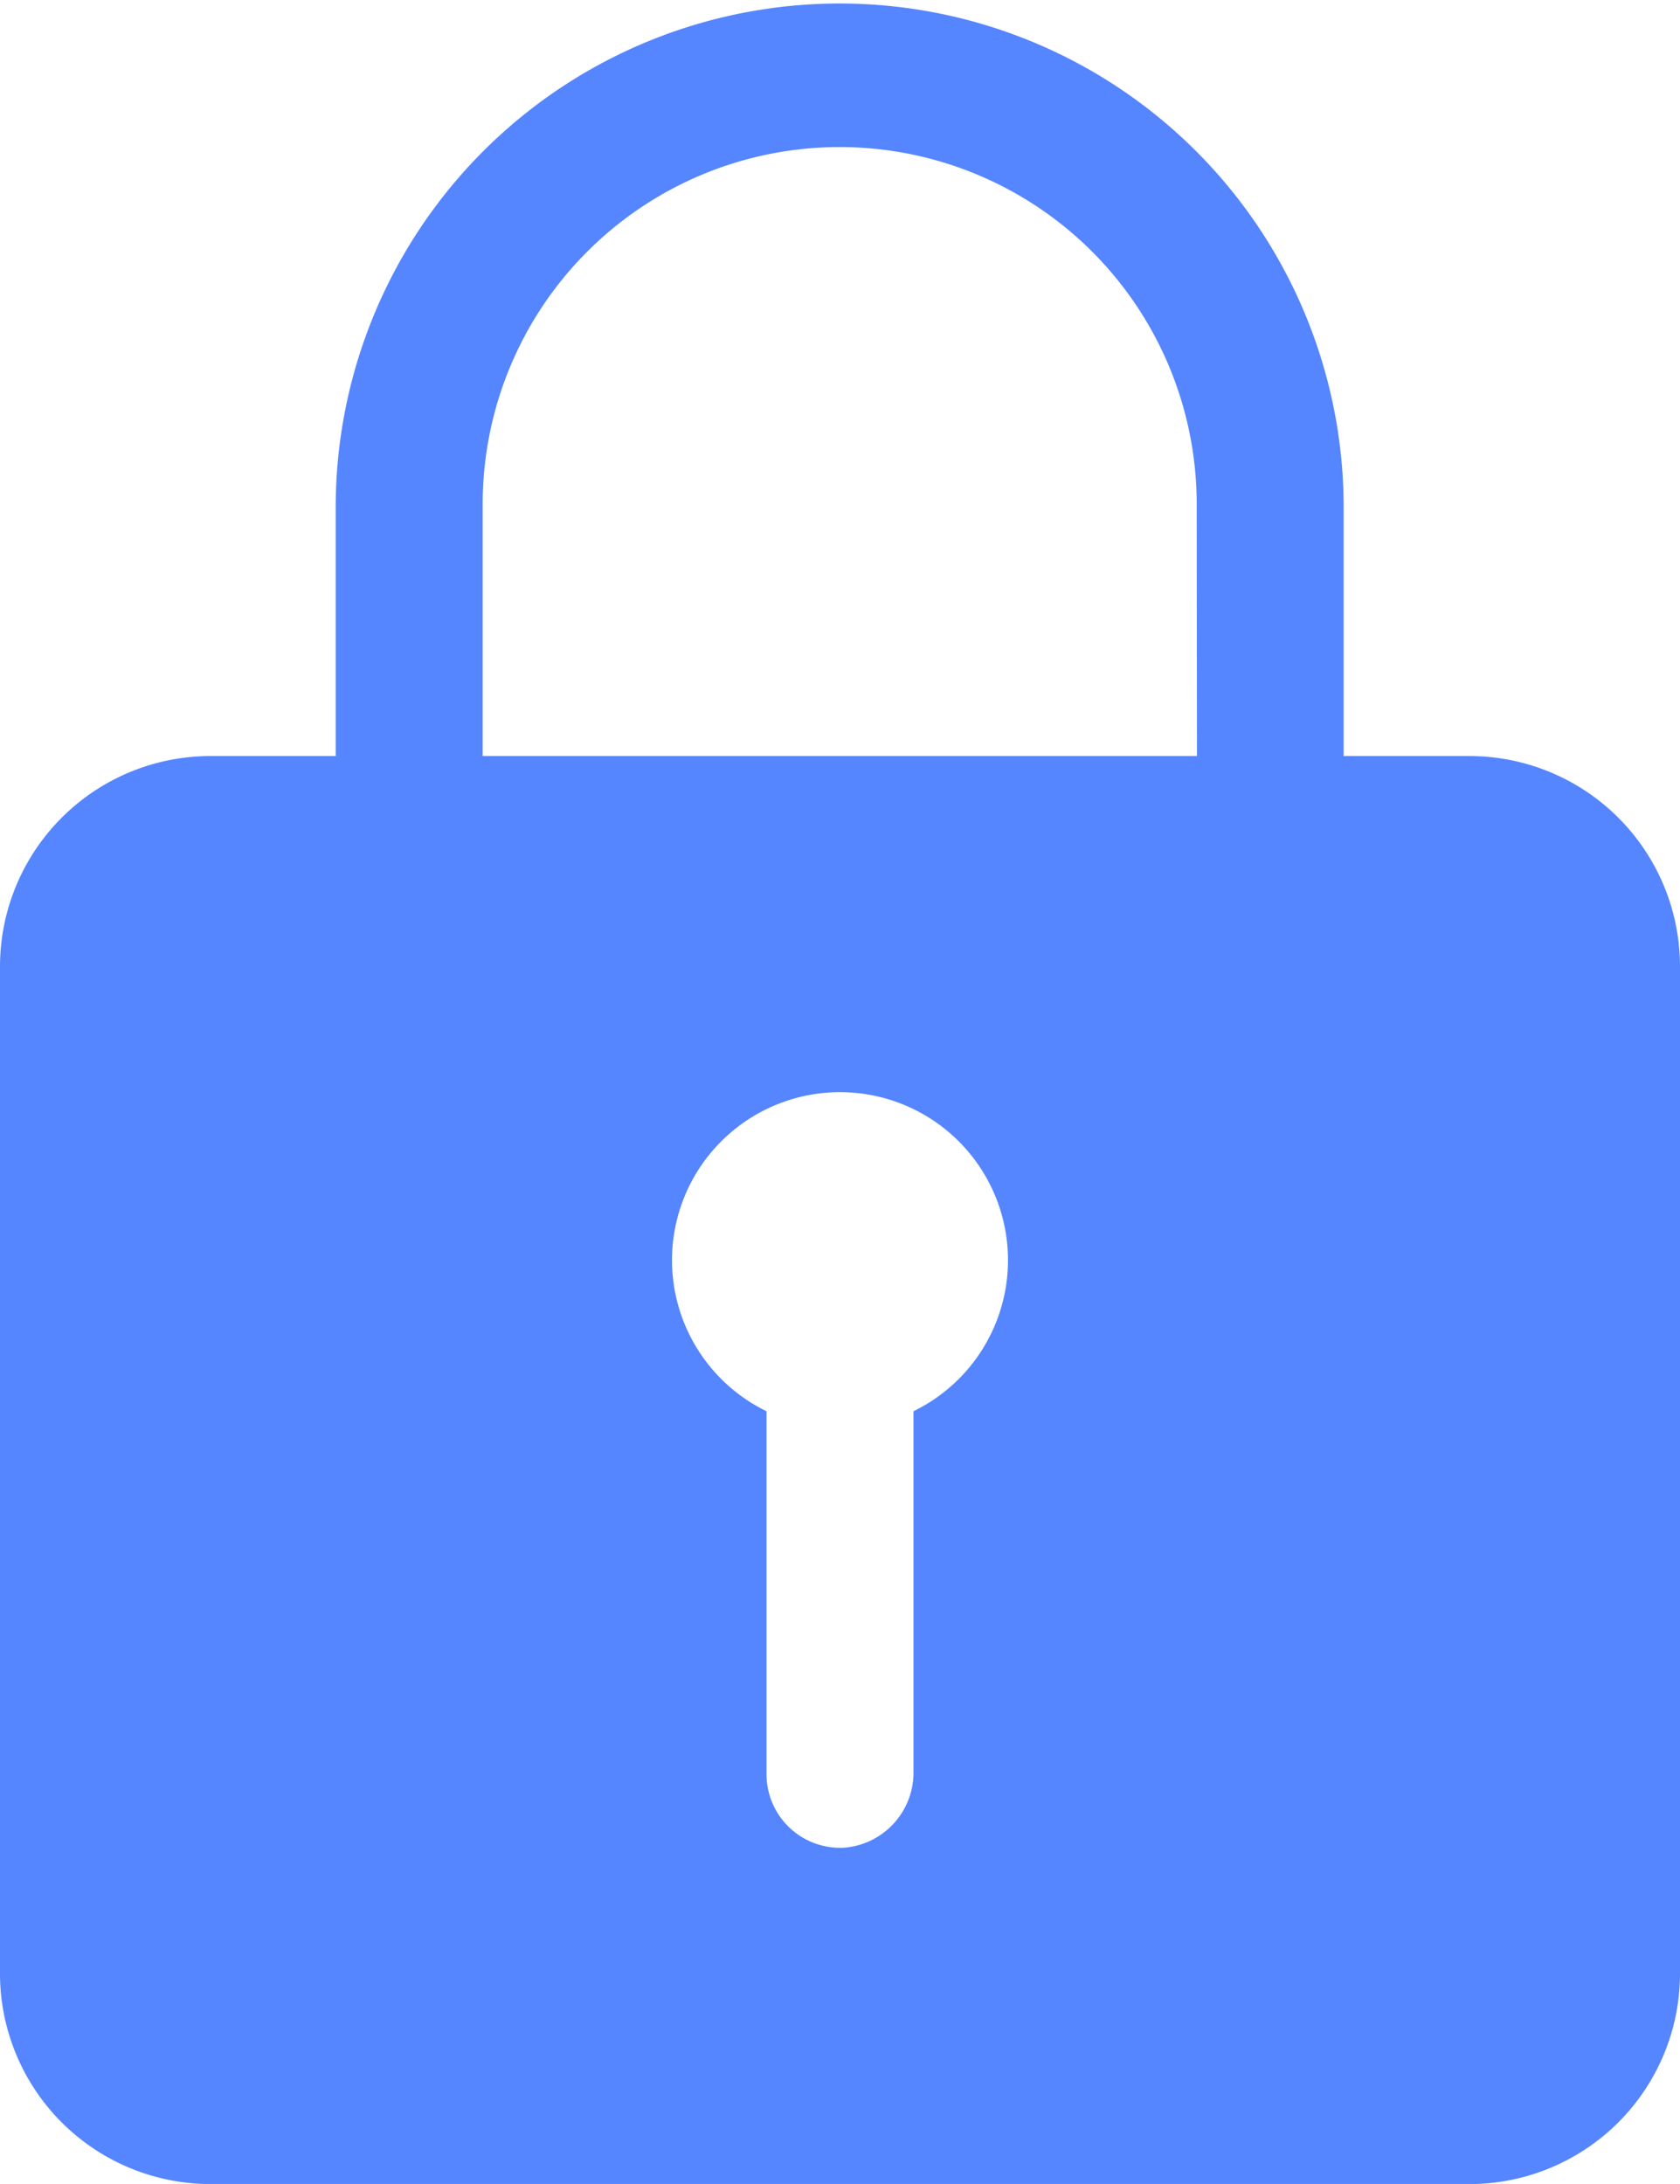 <svg xmlns="http://www.w3.org/2000/svg" width="18.621" height="24.207" viewBox="0 0 18.621 24.207">
  <path id="Icon_ionic-ios-lock" data-name="Icon ionic-ios-lock" d="M23.043,11.754h-1.4V9.037a5.586,5.586,0,1,0-11.172-.076v2.793h-1.4A2.334,2.334,0,0,0,6.75,14.082V25.254a2.334,2.334,0,0,0,2.328,2.328H23.043a2.334,2.334,0,0,0,2.328-2.328V14.082A2.334,2.334,0,0,0,23.043,11.754Zm-6.168,7.262v4a.834.834,0,0,1-.774.838.816.816,0,0,1-.855-.815V19.016a1.862,1.862,0,1,1,1.629,0Zm3.142-7.262H12.1V8.961a3.957,3.957,0,0,1,7.914,0Z" transform="translate(-6.75 -3.374)" fill="#5586ff"/>
</svg>
